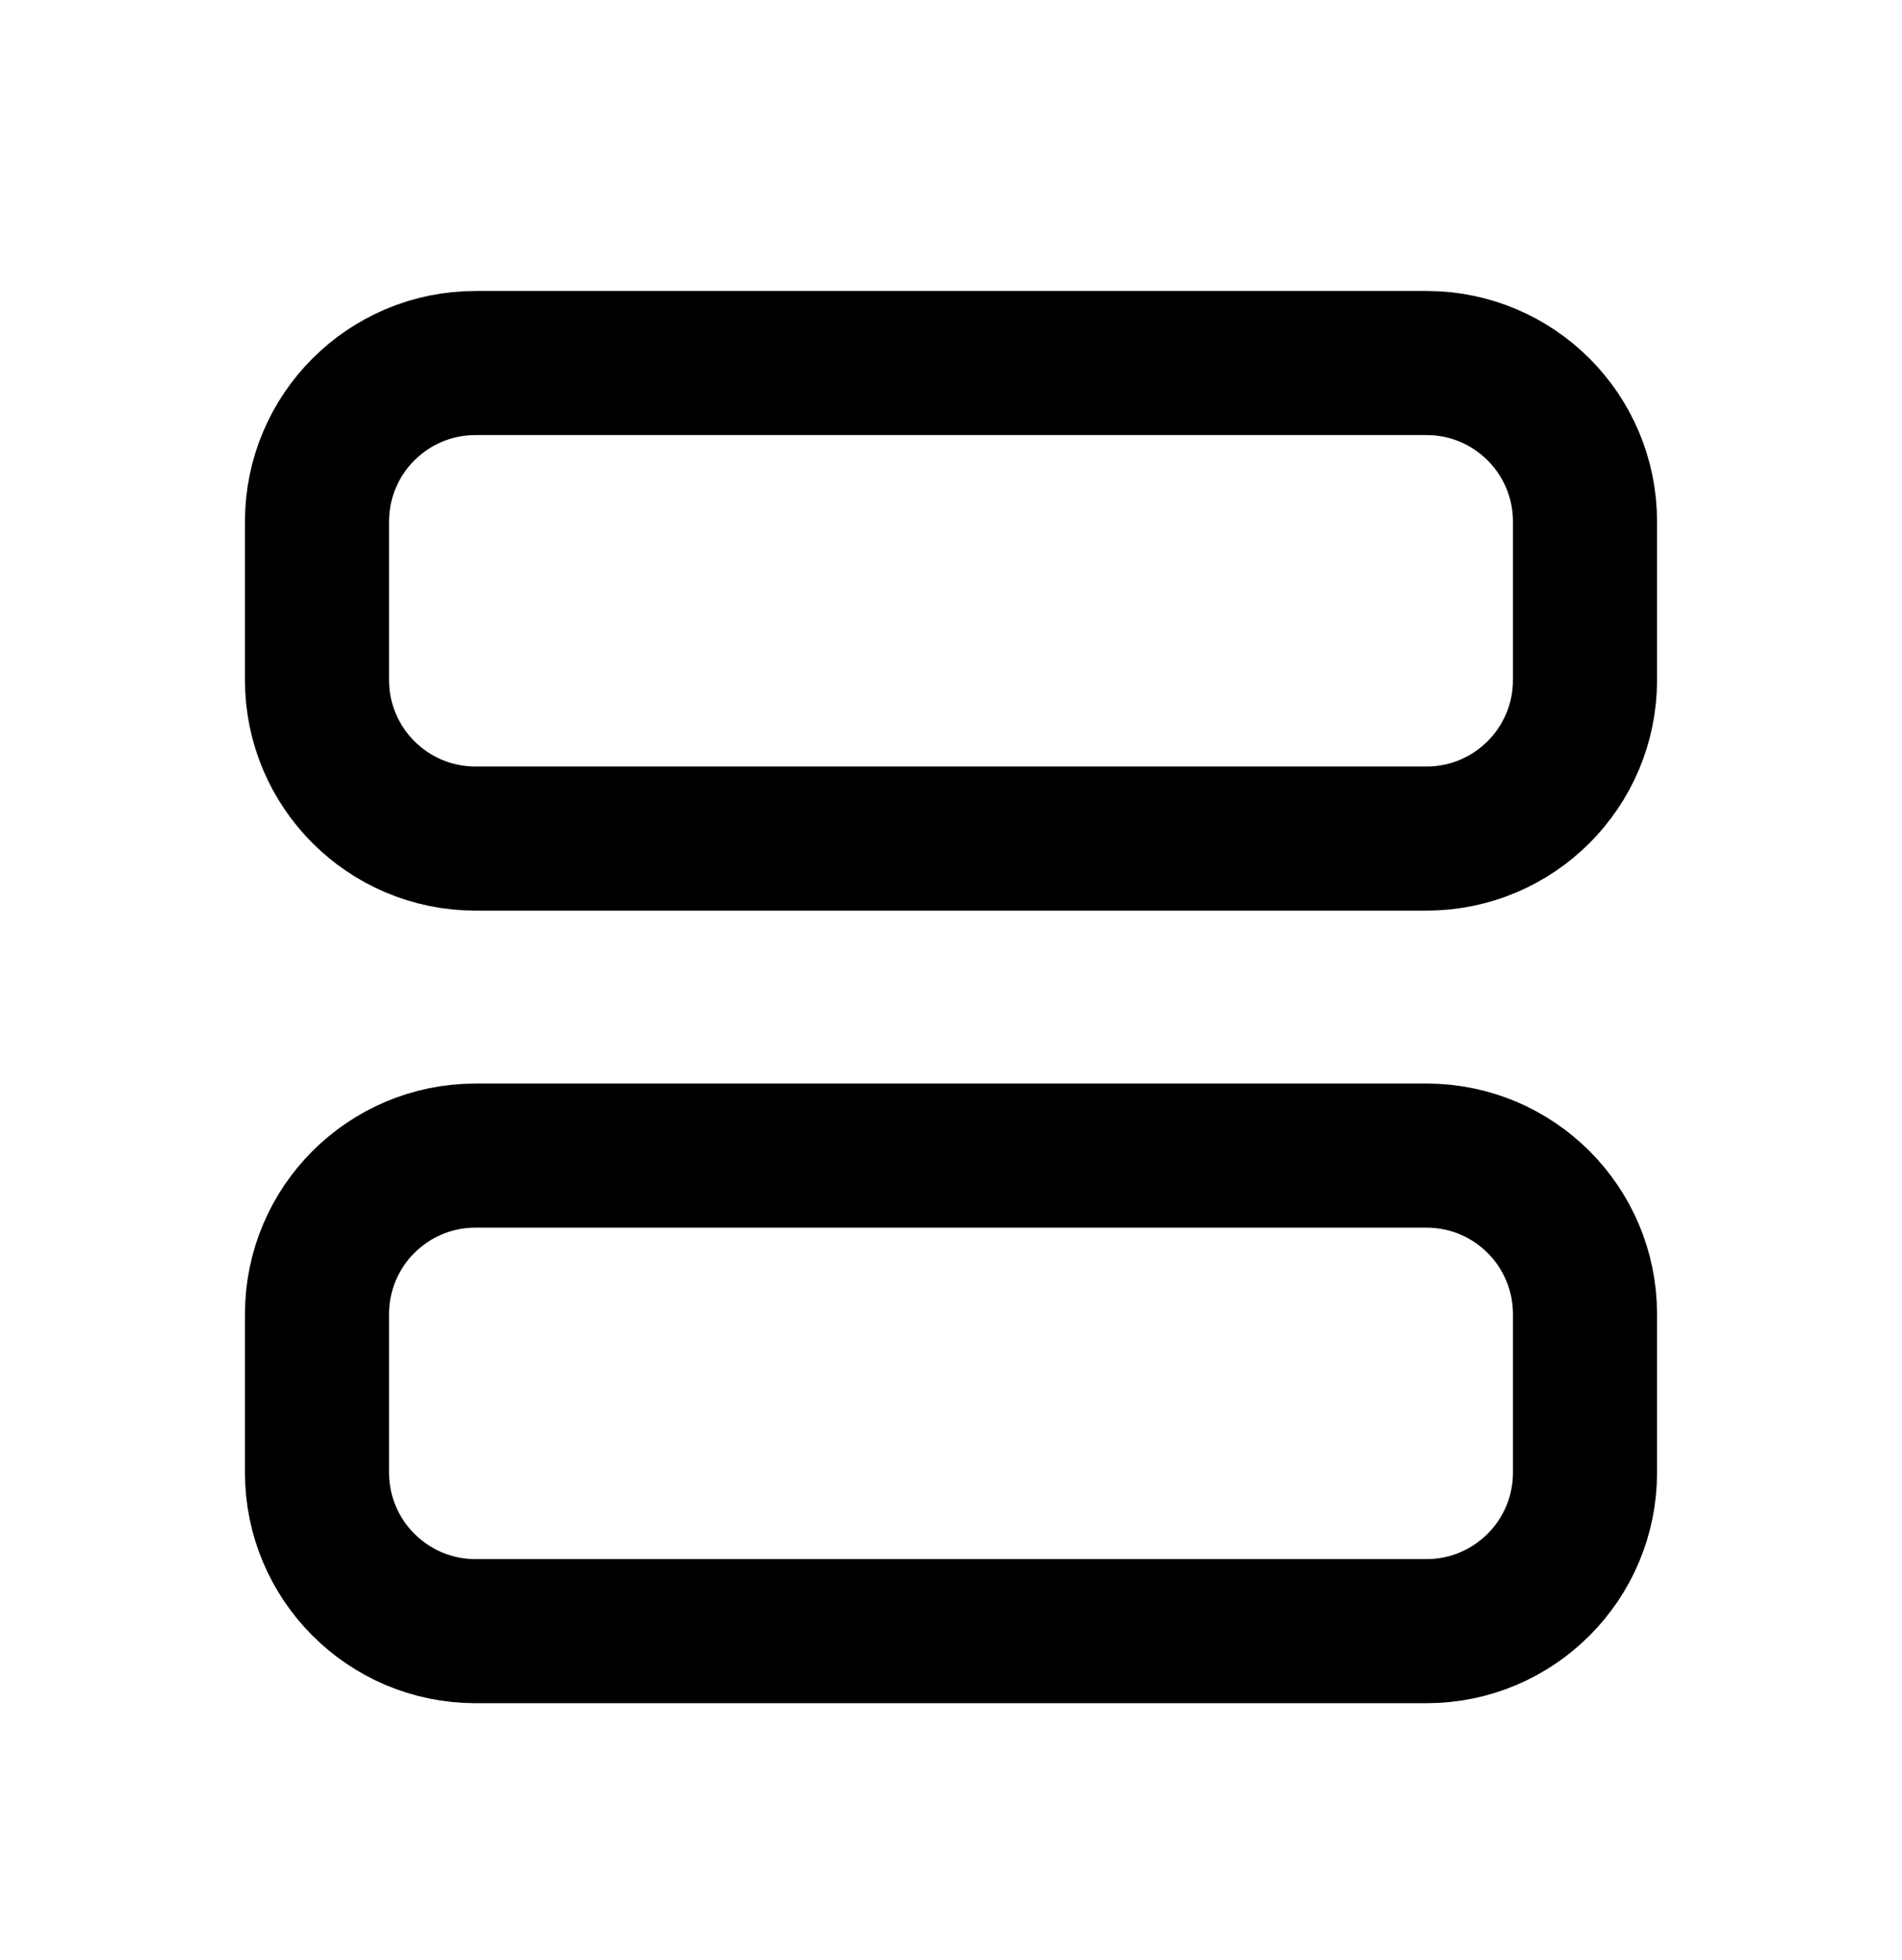 <svg width="33" height="34" viewBox="0 0 33 34" fill="none" xmlns="http://www.w3.org/2000/svg">
<g clip-path="url(#clip0_295_2850)">
<path d="M24.75 6.298H8.25C6.731 6.298 5.5 7.529 5.5 9.048V11.798C5.5 13.316 6.731 14.548 8.25 14.548H24.75C26.269 14.548 27.5 13.316 27.5 11.798V9.048C27.5 7.529 26.269 6.298 24.75 6.298Z" stroke="currentColor" stroke-width="2.5" stroke-linecap="round" stroke-linejoin="round"/>
<path d="M24.75 20.048H8.25C6.731 20.048 5.5 21.279 5.5 22.798V25.548C5.5 27.066 6.731 28.298 8.25 28.298H24.75C26.269 28.298 27.5 27.066 27.5 25.548V22.798C27.5 21.279 26.269 20.048 24.75 20.048Z" stroke="currentColor" stroke-width="2.5" stroke-linecap="round" stroke-linejoin="round"/>
</g>
<defs>
<clipPath id="clip0_295_2850">
<rect width="33" height="33" fill="none" transform="translate(0 0.798)"/>
</clipPath>
</defs>
</svg>
